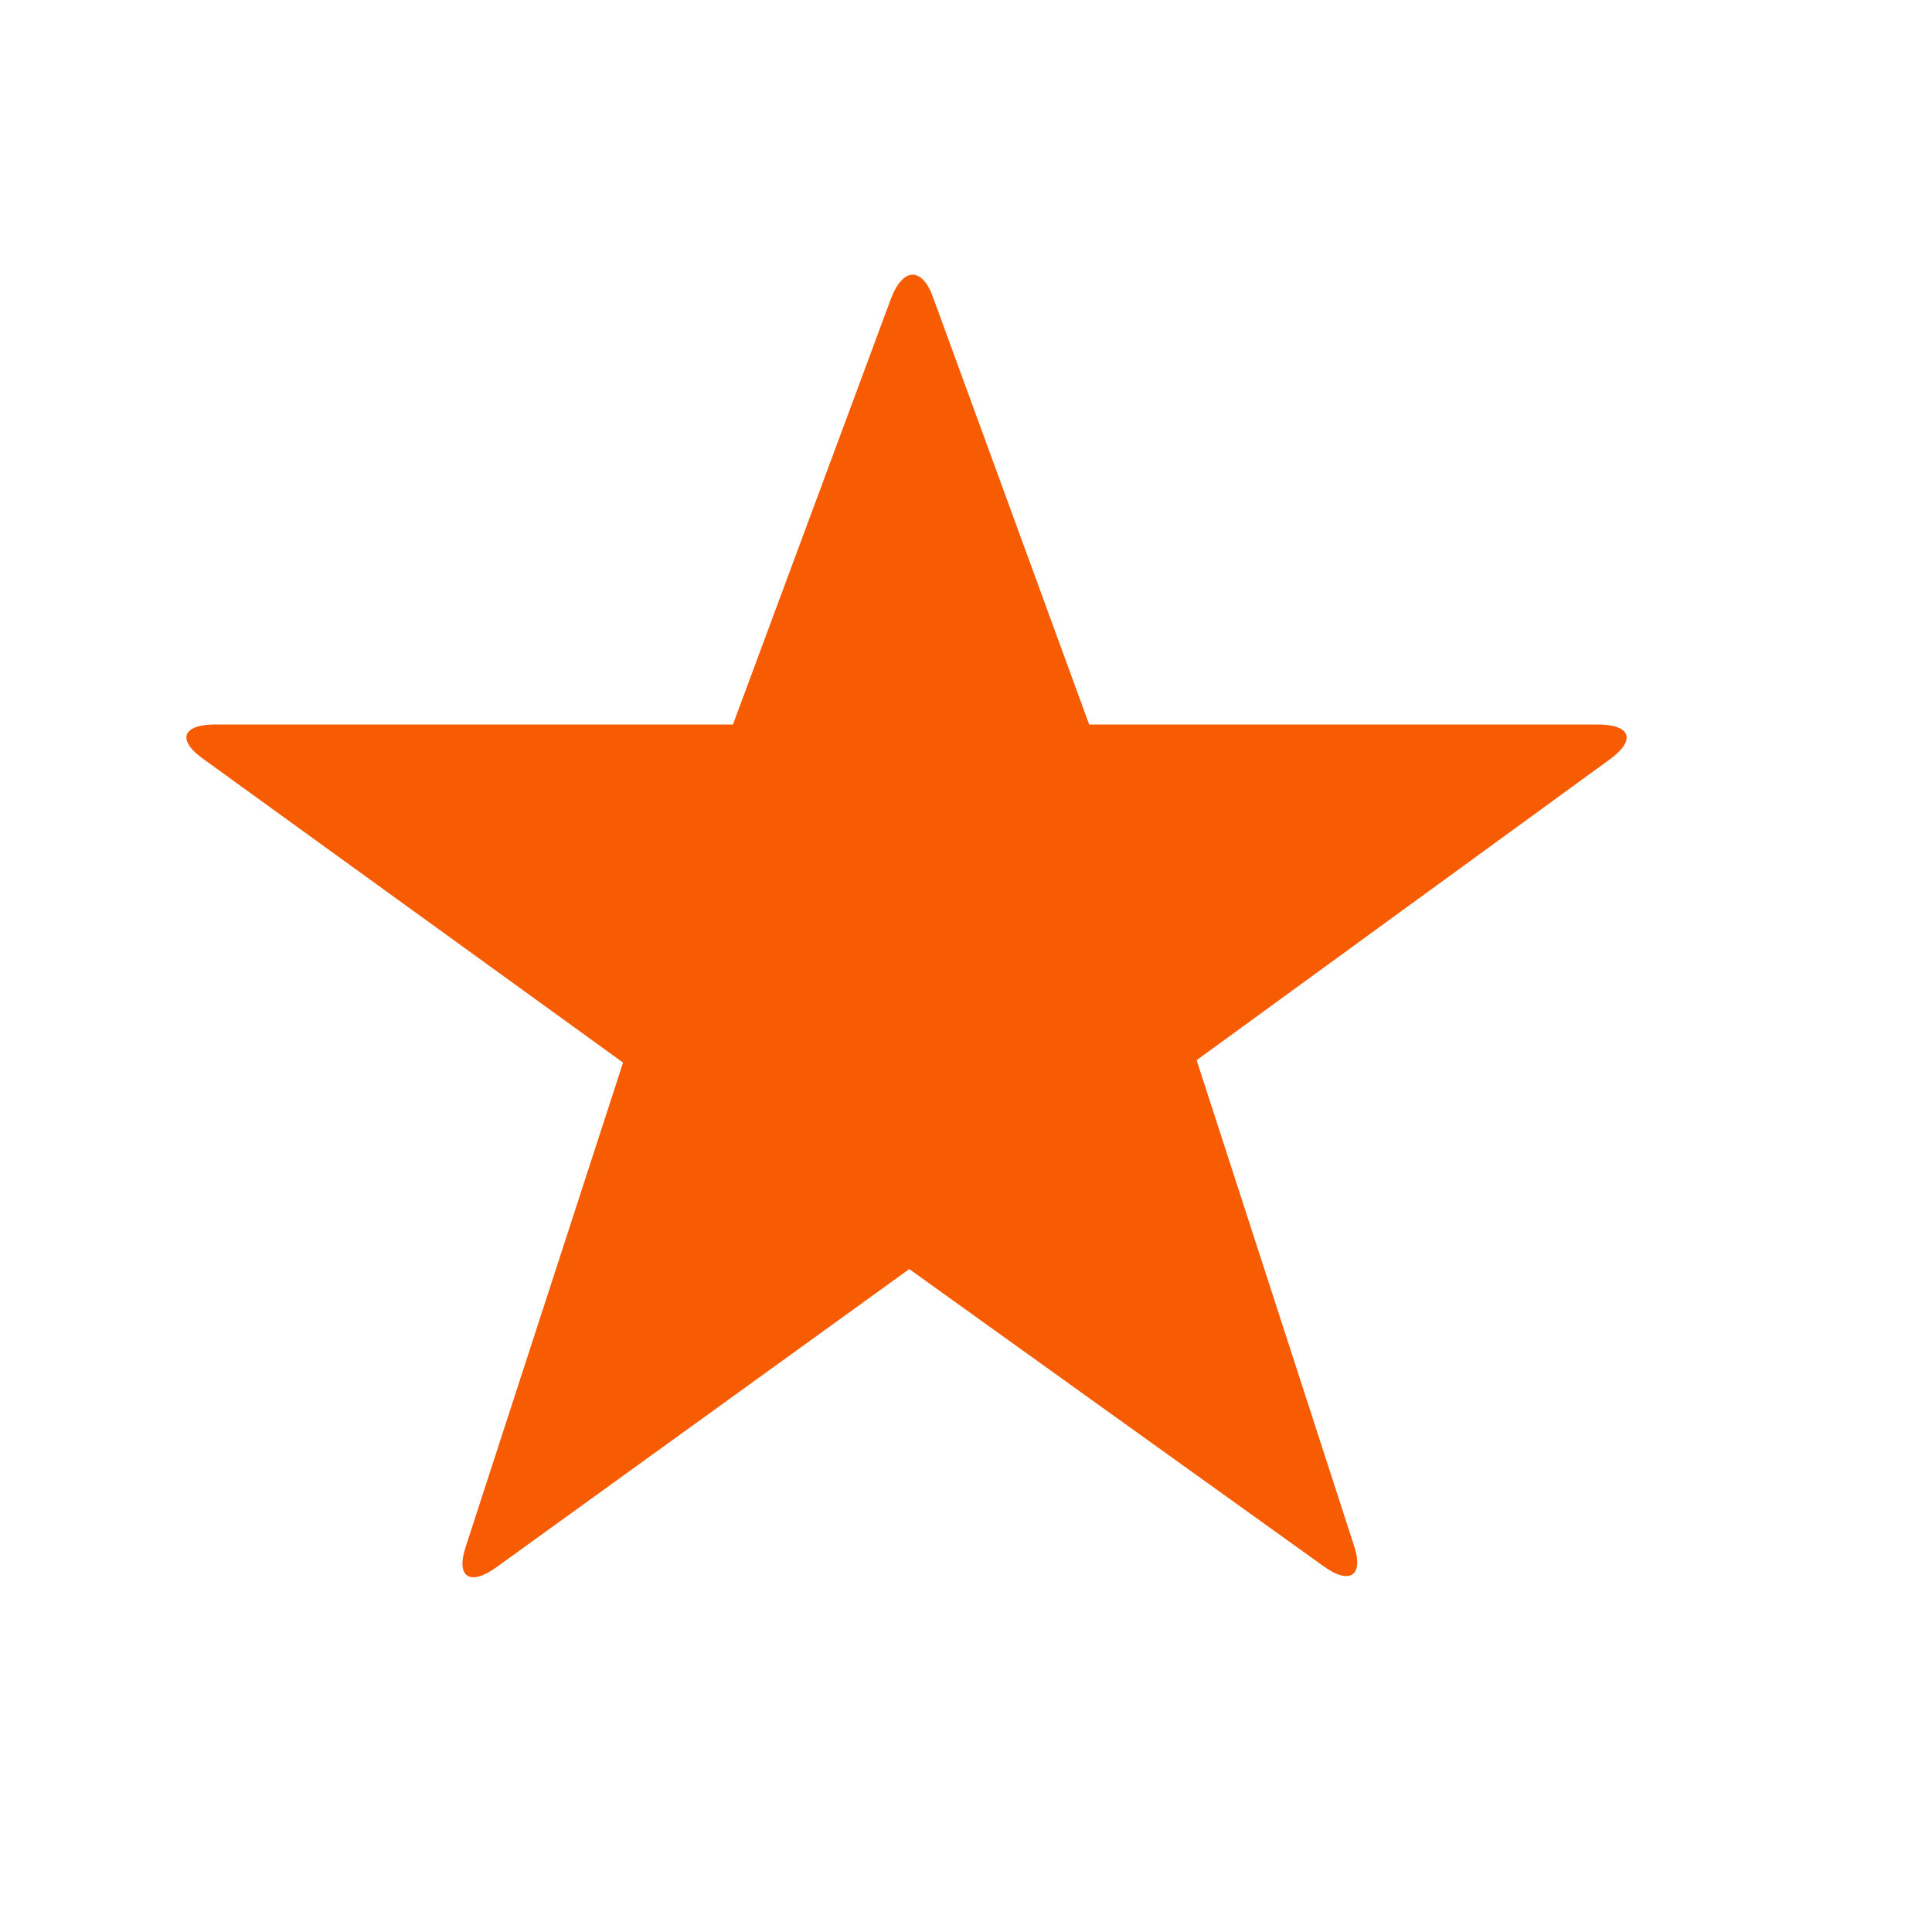 <svg xmlns="http://www.w3.org/2000/svg" viewBox="0 0 16 16" width="16" height="16">
<cis-name>star</cis-name>
<cis-semantic>warning</cis-semantic>
<path fill="#F75C03" d="M13.23,6H9.02L7.73,2.47c-0.09-0.26-0.25-0.26-0.35,0L6.07,6H1.78C1.51,6,1.46,6.13,1.69,6.29L5.16,8.8
	l-1.3,4c-0.09,0.26,0.03,0.34,0.25,0.18l3.42-2.47l3.43,2.46c0.22,0.16,0.34,0.08,0.25-0.18l-1.3-4.01l3.42-2.49
	C13.55,6.13,13.51,6,13.23,6z"/>
</svg>
